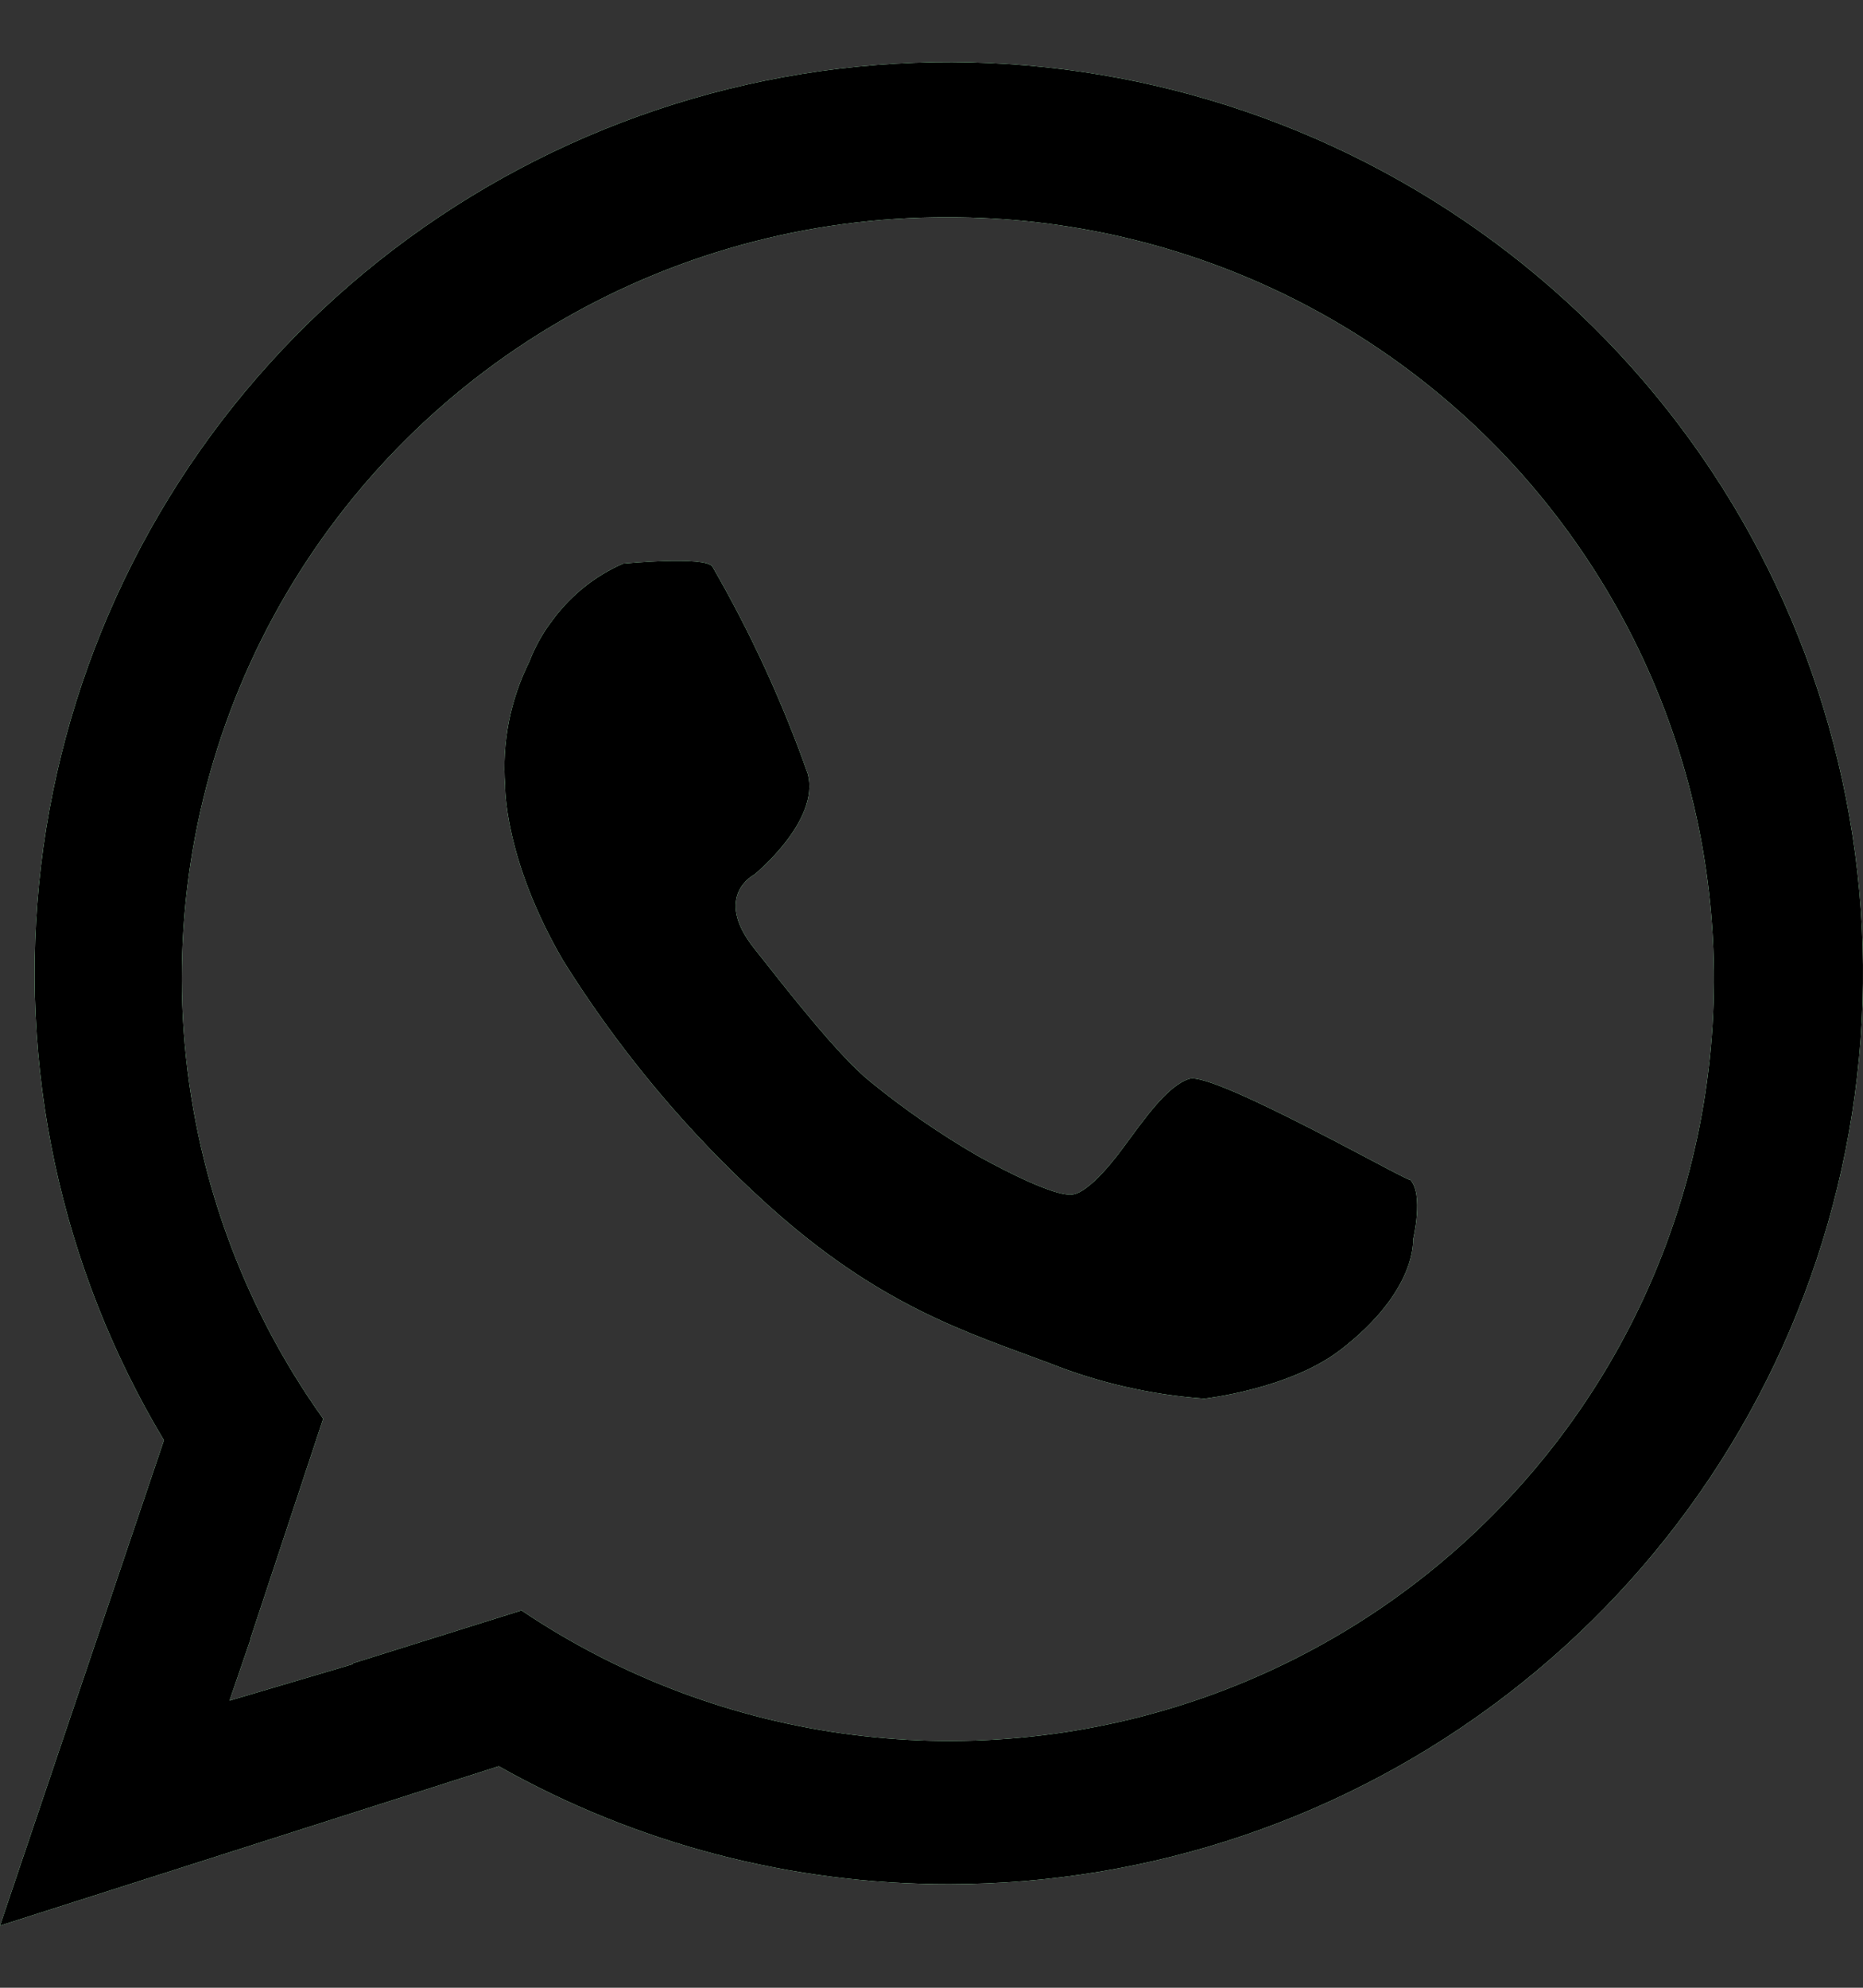 <svg width="15" height="16" viewBox="0 0 15 16" fill="none" xmlns="http://www.w3.org/2000/svg">
<rect x="0" y="0" width="15" height="16" fill="#333333" stroke="none"/>
<path fill-rule="evenodd" clip-rule="evenodd" d="M4.067 6.322C4.041 5.979 4.108 5.635 4.262 5.326C4.309 5.203 4.374 5.088 4.455 4.984C4.6 4.789 4.793 4.635 5.016 4.537C5.016 4.537 5.679 4.473 5.736 4.561C6.043 5.092 6.3 5.651 6.504 6.229C6.605 6.608 6.073 7.04 6.073 7.04C6.073 7.04 5.735 7.211 6.073 7.635C6.324 7.952 6.752 8.504 7.009 8.708C7.28 8.929 7.569 9.128 7.872 9.304C8.5 9.65 8.616 9.614 8.616 9.614C8.616 9.614 8.732 9.661 9.048 9.232C9.216 9.005 9.4 8.738 9.576 8.684C9.779 8.622 11.417 9.56 11.352 9.494C11.467 9.61 11.377 9.979 11.377 9.979C11.377 9.979 11.412 10.392 10.788 10.869C10.376 11.183 9.696 11.258 9.696 11.258C9.268 11.227 8.847 11.131 8.448 10.972C7.783 10.723 7.08 10.513 6.168 9.686C5.535 9.113 4.985 8.454 4.533 7.73C4.054 6.906 4.067 6.322 4.067 6.322ZM7.644 15.166C6.372 15.168 5.122 14.841 4.016 14.217L0 15.5L1.32 11.593C0.487 10.203 0.139 8.578 0.33 6.97C0.521 5.363 1.241 3.863 2.377 2.706C3.513 1.549 5.001 0.798 6.61 0.572C8.219 0.346 9.858 0.656 11.271 1.455C12.684 2.253 13.792 3.495 14.423 4.987C15.054 6.479 15.171 8.137 14.757 9.702C14.343 11.267 13.421 12.652 12.134 13.64C10.847 14.629 9.269 15.165 7.644 15.166ZM7.632 1.749C6.502 1.745 5.393 2.051 4.426 2.634C3.459 3.217 2.673 4.055 2.153 5.054C1.633 6.054 1.4 7.177 1.479 8.3C1.559 9.423 1.947 10.502 2.602 11.42L2.017 13.188L2.019 13.19L1.848 13.689L2.842 13.395C2.84 13.393 2.838 13.392 2.836 13.39L4.199 12.963C4.997 13.5 5.91 13.843 6.866 13.964C7.821 14.086 8.791 13.982 9.699 13.662C10.607 13.342 11.427 12.814 12.092 12.12C12.758 11.427 13.251 10.588 13.532 9.67C13.813 8.752 13.874 7.782 13.71 6.836C13.546 5.891 13.161 4.997 12.587 4.227C12.014 3.456 11.266 2.831 10.405 2.4C9.545 1.97 8.595 1.747 7.632 1.749Z" fill="#00C232"/>
<path fill-rule="evenodd" clip-rule="evenodd" d="M4.067 6.322C4.041 5.979 4.108 5.635 4.262 5.326C4.309 5.203 4.374 5.088 4.455 4.984C4.6 4.789 4.793 4.635 5.016 4.537C5.016 4.537 5.679 4.473 5.736 4.561C6.043 5.092 6.3 5.651 6.504 6.229C6.605 6.608 6.073 7.04 6.073 7.04C6.073 7.04 5.735 7.211 6.073 7.635C6.324 7.952 6.752 8.504 7.009 8.708C7.28 8.929 7.569 9.128 7.872 9.304C8.5 9.65 8.616 9.614 8.616 9.614C8.616 9.614 8.732 9.661 9.048 9.232C9.216 9.005 9.4 8.738 9.576 8.684C9.779 8.622 11.417 9.56 11.352 9.494C11.467 9.61 11.377 9.979 11.377 9.979C11.377 9.979 11.412 10.392 10.788 10.869C10.376 11.183 9.696 11.258 9.696 11.258C9.268 11.227 8.847 11.131 8.448 10.972C7.783 10.723 7.08 10.513 6.168 9.686C5.535 9.113 4.985 8.454 4.533 7.73C4.054 6.906 4.067 6.322 4.067 6.322ZM7.644 15.166C6.372 15.168 5.122 14.841 4.016 14.217L0 15.5L1.32 11.593C0.487 10.203 0.139 8.578 0.33 6.97C0.521 5.363 1.241 3.863 2.377 2.706C3.513 1.549 5.001 0.798 6.61 0.572C8.219 0.346 9.858 0.656 11.271 1.455C12.684 2.253 13.792 3.495 14.423 4.987C15.054 6.479 15.171 8.137 14.757 9.702C14.343 11.267 13.421 12.652 12.134 13.64C10.847 14.629 9.269 15.165 7.644 15.166ZM7.632 1.749C6.502 1.745 5.393 2.051 4.426 2.634C3.459 3.217 2.673 4.055 2.153 5.054C1.633 6.054 1.4 7.177 1.479 8.3C1.559 9.423 1.947 10.502 2.602 11.42L2.017 13.188L2.019 13.19L1.848 13.689L2.842 13.395C2.84 13.393 2.838 13.392 2.836 13.39L4.199 12.963C4.997 13.5 5.91 13.843 6.866 13.964C7.821 14.086 8.791 13.982 9.699 13.662C10.607 13.342 11.427 12.814 12.092 12.12C12.758 11.427 13.251 10.588 13.532 9.67C13.813 8.752 13.874 7.782 13.71 6.836C13.546 5.891 13.161 4.997 12.587 4.227C12.014 3.456 11.266 2.831 10.405 2.4C9.545 1.97 8.595 1.747 7.632 1.749Z" fill="white"/>
<path fill-rule="evenodd" clip-rule="evenodd" d="M4.067 6.322C4.041 5.979 4.108 5.635 4.262 5.326C4.309 5.203 4.374 5.088 4.455 4.984C4.6 4.789 4.793 4.635 5.016 4.537C5.016 4.537 5.679 4.473 5.736 4.561C6.043 5.092 6.3 5.651 6.504 6.229C6.605 6.608 6.073 7.04 6.073 7.04C6.073 7.04 5.735 7.211 6.073 7.635C6.324 7.952 6.752 8.504 7.009 8.708C7.28 8.929 7.569 9.128 7.872 9.304C8.5 9.65 8.616 9.614 8.616 9.614C8.616 9.614 8.732 9.661 9.048 9.232C9.216 9.005 9.4 8.738 9.576 8.684C9.779 8.622 11.417 9.56 11.352 9.494C11.467 9.61 11.377 9.979 11.377 9.979C11.377 9.979 11.412 10.392 10.788 10.869C10.376 11.183 9.696 11.258 9.696 11.258C9.268 11.227 8.847 11.131 8.448 10.972C7.783 10.723 7.08 10.513 6.168 9.686C5.535 9.113 4.985 8.454 4.533 7.73C4.054 6.906 4.067 6.322 4.067 6.322ZM7.644 15.166C6.372 15.168 5.122 14.841 4.016 14.217L0 15.5L1.32 11.593C0.487 10.203 0.139 8.578 0.33 6.97C0.521 5.363 1.241 3.863 2.377 2.706C3.513 1.549 5.001 0.798 6.61 0.572C8.219 0.346 9.858 0.656 11.271 1.455C12.684 2.253 13.792 3.495 14.423 4.987C15.054 6.479 15.171 8.137 14.757 9.702C14.343 11.267 13.421 12.652 12.134 13.64C10.847 14.629 9.269 15.165 7.644 15.166ZM7.632 1.749C6.502 1.745 5.393 2.051 4.426 2.634C3.459 3.217 2.673 4.055 2.153 5.054C1.633 6.054 1.4 7.177 1.479 8.3C1.559 9.423 1.947 10.502 2.602 11.42L2.017 13.188L2.019 13.19L1.848 13.689L2.842 13.395C2.84 13.393 2.838 13.392 2.836 13.39L4.199 12.963C4.997 13.5 5.91 13.843 6.866 13.964C7.821 14.086 8.791 13.982 9.699 13.662C10.607 13.342 11.427 12.814 12.092 12.12C12.758 11.427 13.251 10.588 13.532 9.67C13.813 8.752 13.874 7.782 13.71 6.836C13.546 5.891 13.161 4.997 12.587 4.227C12.014 3.456 11.266 2.831 10.405 2.4C9.545 1.97 8.595 1.747 7.632 1.749Z" fill="black"/>
</svg>
